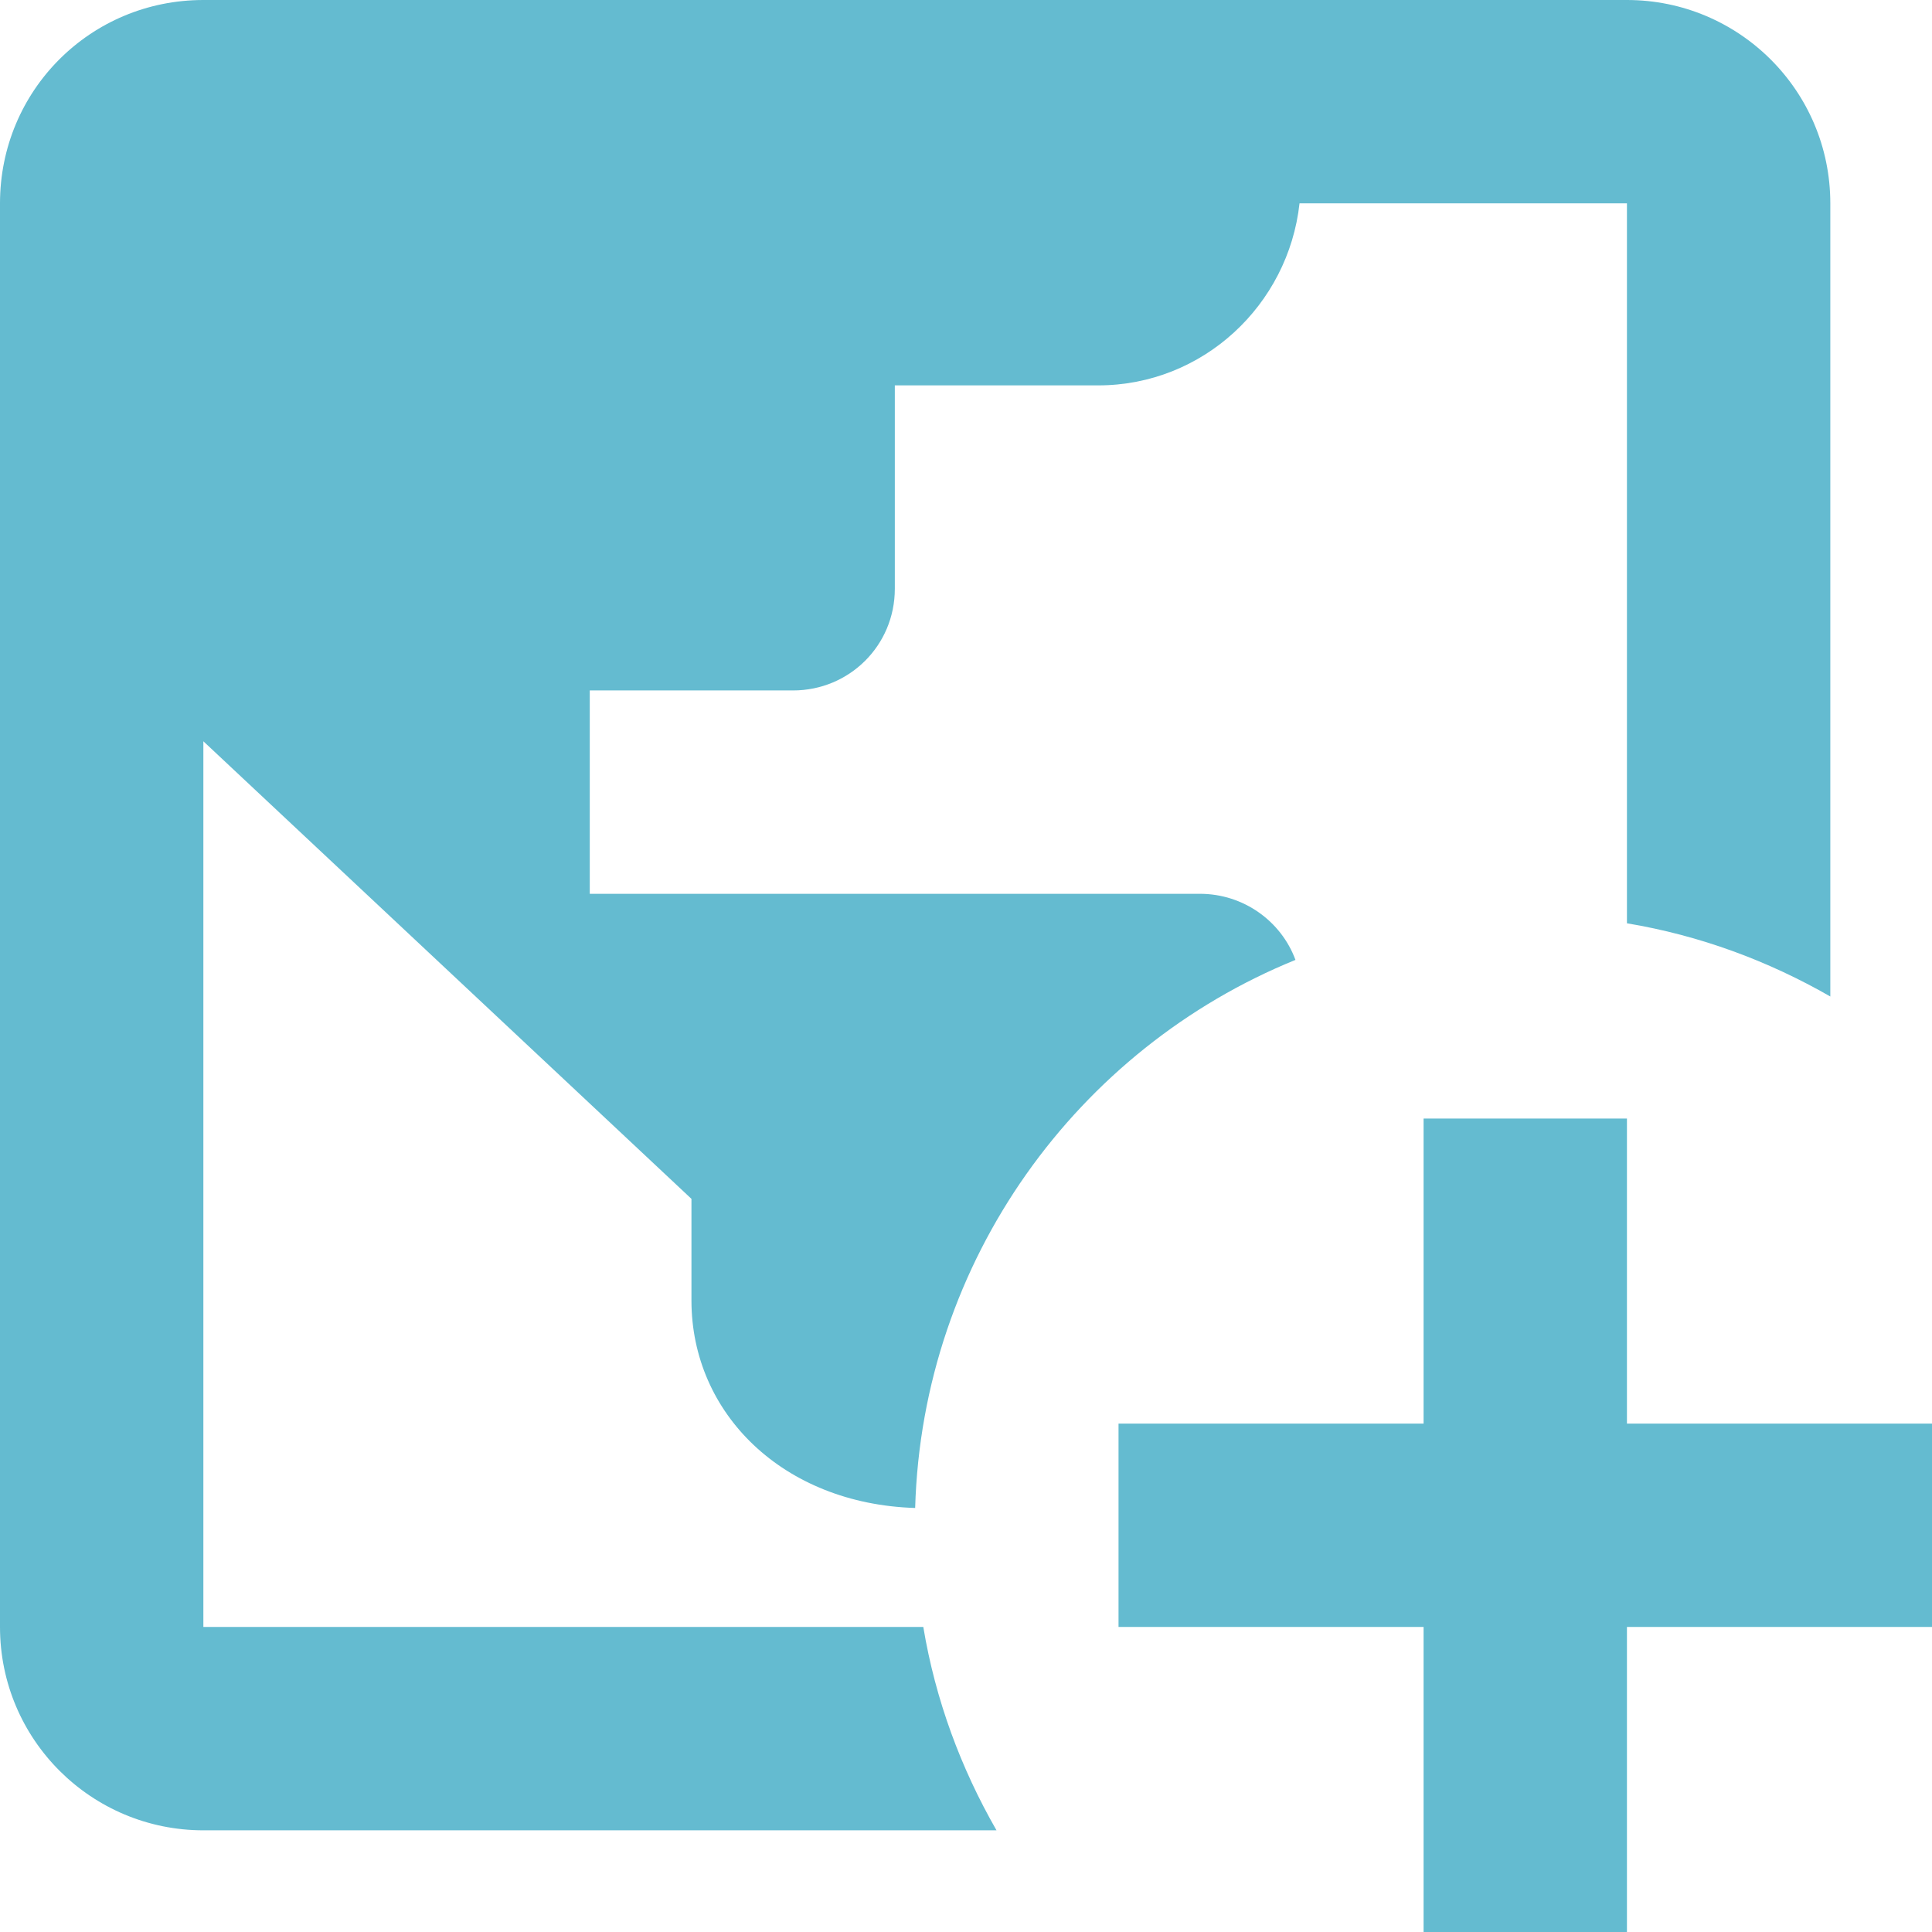 <svg width="19" height="19" viewBox="0 0 19 19" fill="none" xmlns="http://www.w3.org/2000/svg">
<path d="M14 11H16V14H19V16H16V19H14V16H11V14H14V11ZM2 0H16C17.1 0 18 0.89 18 2V9.8C17.39 9.45 16.72 9.2 16 9.08V2H12.78C12.67 3 11.83 3.79 10.8 3.79H8.8V5.79C8.8 6.35 8.35 6.79 7.8 6.79H5.8V8.79H11.8C12.23 8.79 12.6 9.06 12.74 9.44C10.6 10.31 9.07 12.39 9 14.83C7.7 14.79 6.8 13.9 6.8 12.79V11.79L2 7.29V16H9.08C9.2 16.72 9.45 17.39 9.8 18H2C0.9 18 0 17.11 0 16V2C0 0.89 0.89 0 2 0Z" fill="#64BBD0"/>
</svg>
